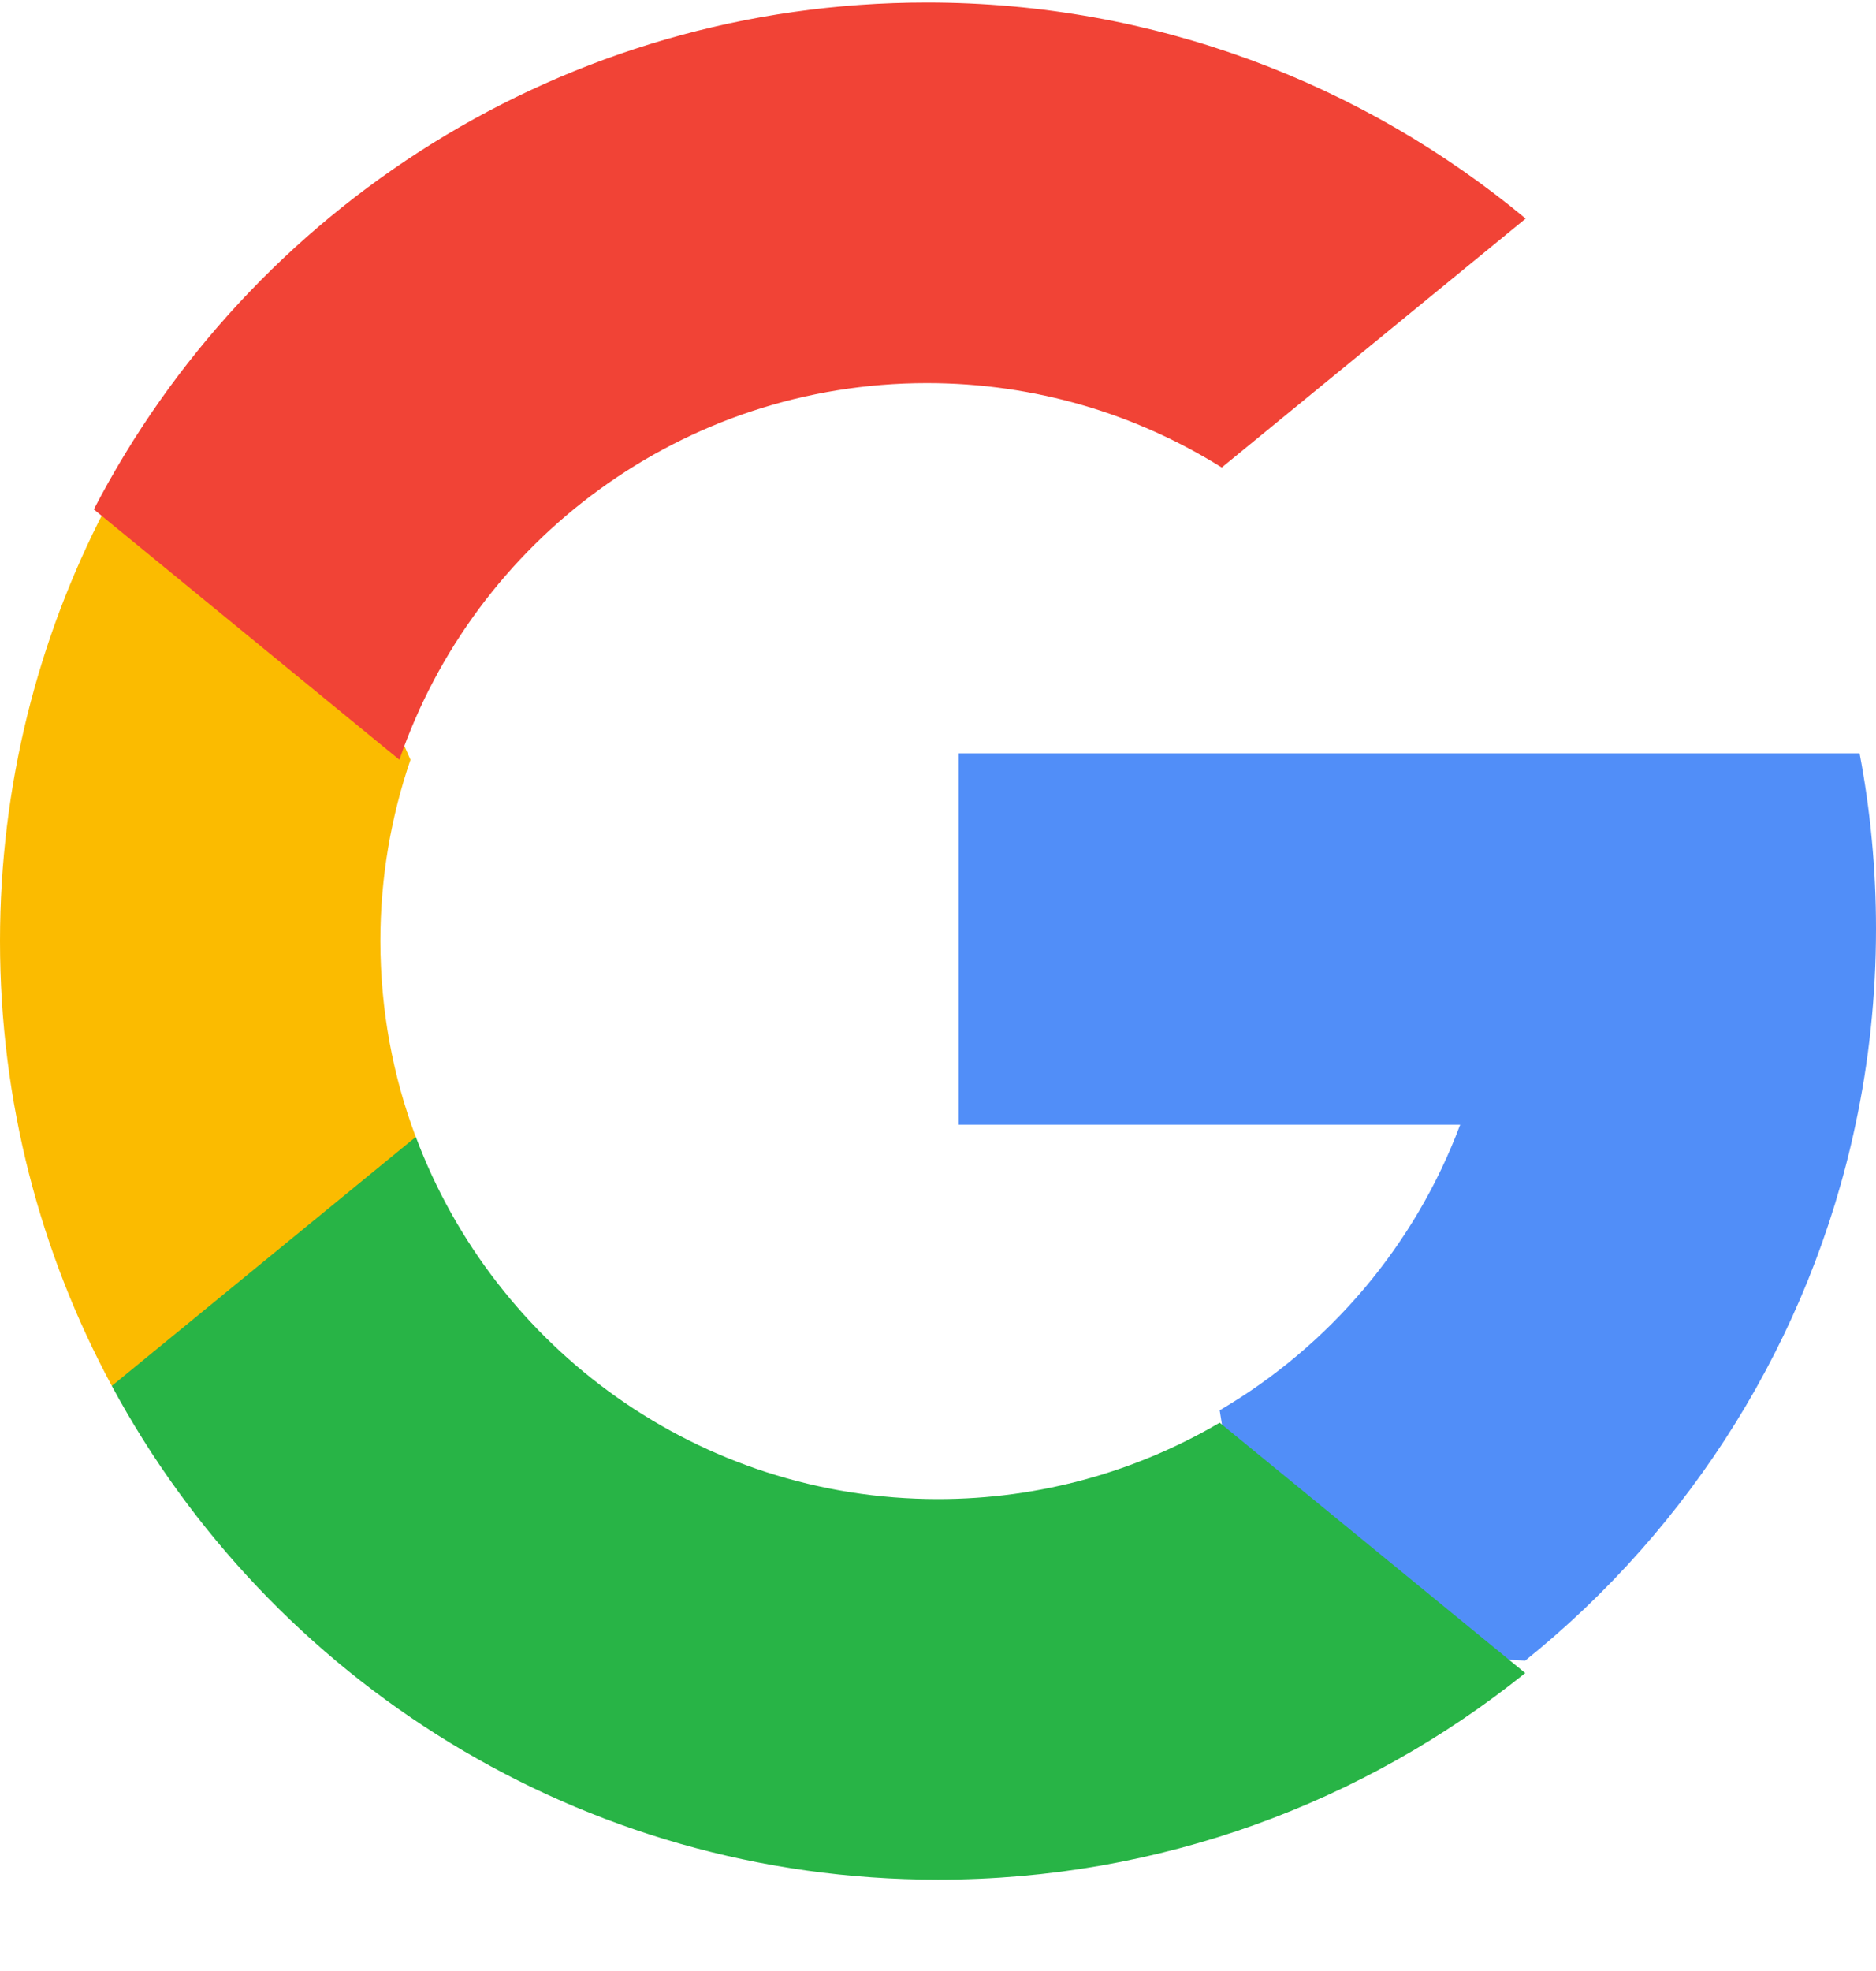 <svg width="20" height="21" viewBox="0 0 20 21" fill="none" xmlns="http://www.w3.org/2000/svg">
<g clip-path="url(#clip0_313_4048)">
<path d="M4.432 12.113L3.736 14.712L1.192 14.766C0.431 13.355 0 11.742 0 10.027C0 8.368 0.403 6.805 1.118 5.428H1.119L3.384 5.843L4.376 8.095C4.169 8.7 4.055 9.35 4.055 10.027C4.056 10.761 4.188 11.464 4.432 12.113Z" fill="#FBBB00"/>
<path d="M19.825 8.027C19.94 8.632 20 9.257 20 9.895C20 10.611 19.925 11.309 19.781 11.983C19.294 14.275 18.022 16.277 16.26 17.693L16.26 17.693L13.406 17.547L13.003 15.026C14.172 14.341 15.086 13.268 15.567 11.983H10.22V8.027H15.645H19.825Z" fill="#518EF8"/>
<path d="M16.26 17.825L16.261 17.825C14.547 19.203 12.37 20.027 10 20.027C6.192 20.027 2.881 17.898 1.192 14.766L4.433 12.113C5.277 14.367 7.451 15.972 10 15.972C11.096 15.972 12.122 15.675 13.003 15.158L16.26 17.825Z" fill="#28B446"/>
<path d="M16.265 2.329L13.025 4.981C12.114 4.411 11.036 4.082 9.882 4.082C7.275 4.082 5.06 5.76 4.258 8.095L1.001 5.428H1C2.664 2.219 6.017 0.027 9.882 0.027C12.308 0.027 14.533 0.891 16.265 2.329Z" fill="#F14336"/>
</g>
<defs>
<clipPath id="clip0_313_4048">
<rect width="20" height="20" fill="white" transform="translate(0 0.027)"/>
</clipPath>
</defs>
</svg>
